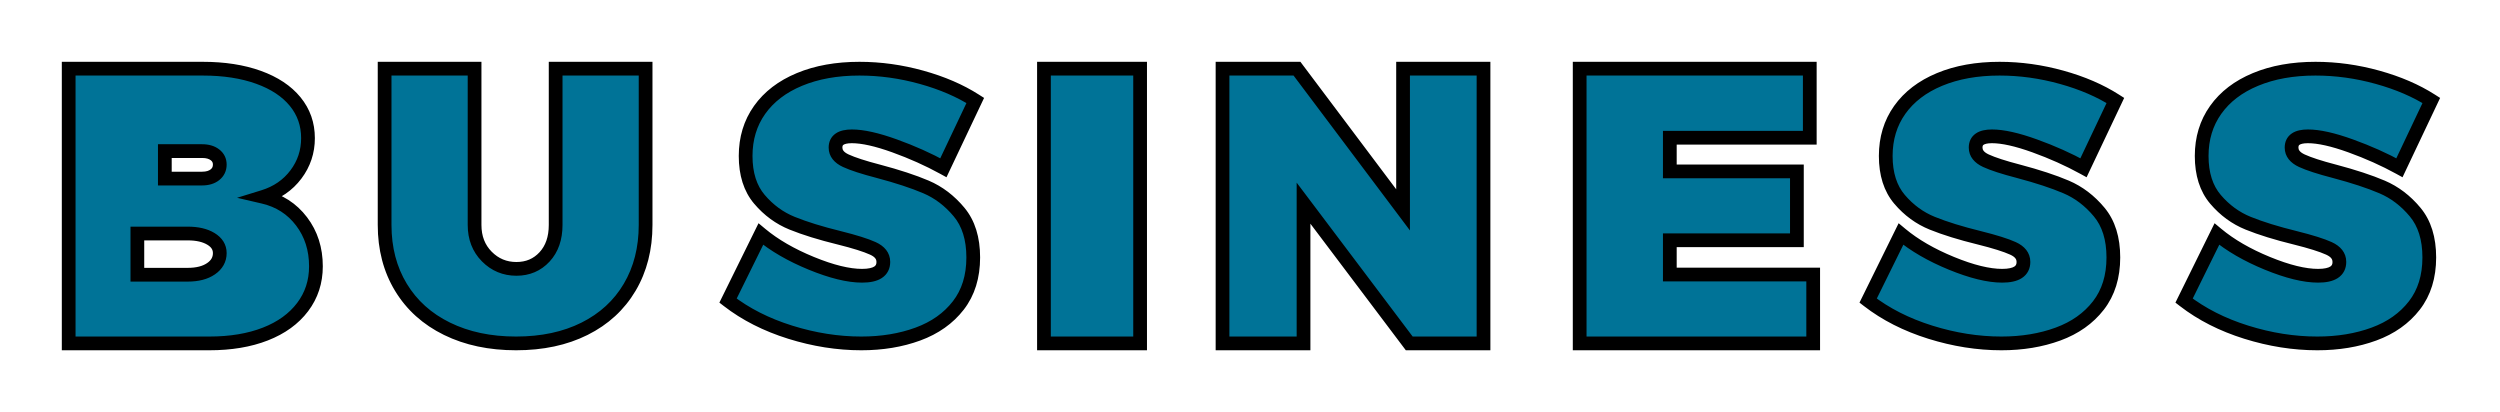 <svg width="182" height="30" viewBox="0 0 182 30" fill="none" xmlns="http://www.w3.org/2000/svg">
<g filter="url(#filter0_d)">
<path fill-rule="evenodd" clip-rule="evenodd" d="M18.816 1.627C17.656 1.209 16.306 1 14.766 1H5V21H15.236C16.794 21 18.155 20.773 19.319 20.317C20.484 19.863 21.388 19.208 22.033 18.354C22.678 17.5 23 16.511 23 15.387C23 14.124 22.651 13.033 21.952 12.114C21.254 11.195 20.327 10.601 19.172 10.332C20.166 10.025 20.956 9.482 21.543 8.702C22.129 7.922 22.422 7.04 22.422 6.056C22.422 5.044 22.111 4.157 21.489 3.396C20.866 2.634 19.975 2.045 18.816 1.627ZM14.714 9H12V7H14.714C15.103 7 15.415 7.09 15.649 7.27C15.883 7.449 16 7.686 16 7.98C16 8.288 15.883 8.534 15.649 8.721C15.415 8.907 15.103 9 14.714 9ZM10 16H13.668C14.375 16 14.941 15.854 15.365 15.562C15.788 15.269 16 14.89 16 14.425C16 13.995 15.786 13.651 15.357 13.39C14.928 13.13 14.365 13 13.668 13H10V16ZM45.842 16.913C46.614 15.608 47 14.095 47 12.374V1H40.451V12.374C40.451 13.344 40.182 14.12 39.644 14.702C39.106 15.283 38.424 15.574 37.596 15.574C36.751 15.574 36.032 15.274 35.439 14.675C34.846 14.075 34.549 13.308 34.549 12.374V1H28V12.374C28 14.095 28.395 15.608 29.186 16.913C29.976 18.218 31.095 19.226 32.543 19.935C33.991 20.645 35.666 21 37.569 21C39.472 21 41.133 20.645 42.553 19.935C43.974 19.226 45.07 18.218 45.842 16.913ZM62.567 1C64.078 1 65.585 1.209 67.087 1.626C68.589 2.043 69.894 2.605 71 3.313L68.679 8.211C67.591 7.612 66.406 7.082 65.124 6.619C63.842 6.156 62.805 5.925 62.014 5.925C61.222 5.925 60.826 6.197 60.826 6.742C60.826 7.15 61.076 7.469 61.575 7.701C62.074 7.932 62.864 8.188 63.943 8.469C65.346 8.841 66.504 9.222 67.418 9.612C68.331 10.002 69.131 10.61 69.819 11.435C70.507 12.261 70.852 13.363 70.852 14.742C70.852 16.138 70.49 17.304 69.765 18.238C69.041 19.172 68.061 19.866 66.824 20.32C65.587 20.773 64.213 21 62.702 21C60.992 21 59.268 20.728 57.527 20.184C55.786 19.64 54.277 18.873 53 17.884L55.388 13.041C56.369 13.857 57.594 14.567 59.065 15.17C60.536 15.773 61.766 16.075 62.756 16.075C63.79 16.075 64.307 15.739 64.307 15.068C64.307 14.642 64.053 14.313 63.545 14.082C63.037 13.85 62.22 13.594 61.096 13.313C59.729 12.977 58.586 12.624 57.669 12.252C56.751 11.88 55.957 11.299 55.287 10.51C54.617 9.721 54.282 8.669 54.282 7.354C54.282 6.075 54.621 4.957 55.301 4C55.98 3.043 56.947 2.304 58.202 1.782C59.456 1.261 60.911 1 62.567 1ZM76 1V21H83V1H76ZM102.593 21L94.897 10.791V21H89V1H94.421L102.143 11.279V1H108V21H102.593ZM121.563 8.479V6.028H131.752V1H115V21H132V15.986H121.563V13.493H130.814V8.479H121.563ZM145.567 1C147.078 1 148.585 1.209 150.087 1.626C151.589 2.043 152.894 2.605 154 3.313L151.679 8.211C150.591 7.612 149.406 7.082 148.124 6.619C146.842 6.156 145.805 5.925 145.013 5.925C144.222 5.925 143.826 6.197 143.826 6.742C143.826 7.15 144.076 7.469 144.575 7.701C145.074 7.932 145.864 8.188 146.943 8.469C148.346 8.841 149.504 9.222 150.418 9.612C151.331 10.002 152.131 10.61 152.819 11.435C153.507 12.261 153.852 13.363 153.852 14.742C153.852 16.138 153.49 17.304 152.765 18.238C152.041 19.172 151.061 19.866 149.824 20.32C148.587 20.773 147.213 21 145.702 21C143.992 21 142.268 20.728 140.527 20.184C138.786 19.64 137.277 18.873 136 17.884L138.388 13.041C139.369 13.857 140.594 14.567 142.065 15.17C143.536 15.773 144.766 16.075 145.756 16.075C146.79 16.075 147.307 15.739 147.307 15.068C147.307 14.642 147.053 14.313 146.545 14.082C146.037 13.85 145.22 13.594 144.096 13.313C142.729 12.977 141.586 12.624 140.669 12.252C139.751 11.88 138.957 11.299 138.287 10.51C137.617 9.721 137.282 8.669 137.282 7.354C137.282 6.075 137.621 4.957 138.301 4C138.98 3.043 139.947 2.304 141.202 1.782C142.457 1.261 143.912 1 145.567 1ZM173.087 1.626C171.585 1.209 170.078 1 168.567 1C166.912 1 165.457 1.261 164.202 1.782C162.947 2.304 161.98 3.043 161.301 4C160.621 4.957 160.282 6.075 160.282 7.354C160.282 8.669 160.617 9.721 161.287 10.51C161.957 11.299 162.751 11.88 163.669 12.252C164.586 12.624 165.729 12.977 167.096 13.313C168.22 13.594 169.037 13.85 169.545 14.082C170.053 14.313 170.307 14.642 170.307 15.068C170.307 15.739 169.79 16.075 168.756 16.075C167.766 16.075 166.536 15.773 165.065 15.17C163.594 14.567 162.369 13.857 161.388 13.041L159 17.884C160.277 18.873 161.786 19.64 163.527 20.184C165.268 20.728 166.992 21 168.702 21C170.213 21 171.587 20.773 172.824 20.32C174.061 19.866 175.041 19.172 175.765 18.238C176.49 17.304 176.852 16.138 176.852 14.742C176.852 13.363 176.507 12.261 175.819 11.435C175.131 10.61 174.331 10.002 173.418 9.612C172.504 9.222 171.346 8.841 169.943 8.469C168.864 8.188 168.074 7.932 167.575 7.701C167.076 7.469 166.826 7.15 166.826 6.742C166.826 6.197 167.222 5.925 168.013 5.925C168.805 5.925 169.842 6.156 171.124 6.619C172.406 7.082 173.591 7.612 174.679 8.211L177 3.313C175.894 2.605 174.589 2.043 173.087 1.626Z" fill="#007397"/>
<path d="M5 1V0.5H4.5V1H5ZM5 21H4.5V21.5H5V21ZM19.172 10.332L19.024 9.854L17.257 10.399L19.058 10.818L19.172 10.332ZM21.543 8.702L21.143 8.401L21.143 8.401L21.543 8.702ZM12 9H11.5V9.5H12V9ZM12 7V6.5H11.5V7H12ZM10 16H9.5V16.5H10V16ZM15.365 15.562L15.081 15.15H15.081L15.365 15.562ZM15.357 13.39L15.097 13.818L15.097 13.818L15.357 13.39ZM10 13V12.5H9.5V13H10ZM45.842 16.913L45.411 16.659V16.659L45.842 16.913ZM47 1H47.5V0.5H47V1ZM40.451 1V0.5H39.951V1H40.451ZM34.549 1H35.049V0.5H34.549V1ZM28 1V0.5H27.5V1H28ZM29.186 16.913L28.758 17.172L29.186 16.913ZM67.087 1.626L66.953 2.108V2.108L67.087 1.626ZM71 3.313L71.452 3.527L71.641 3.129L71.269 2.892L71 3.313ZM68.679 8.211L68.438 8.649L68.904 8.905L69.131 8.425L68.679 8.211ZM63.943 8.469L64.071 7.986L64.069 7.986L63.943 8.469ZM69.819 11.435L69.435 11.756V11.756L69.819 11.435ZM69.765 18.238L69.37 17.932V17.932L69.765 18.238ZM66.824 20.32L66.652 19.85H66.652L66.824 20.32ZM53 17.884L52.552 17.663L52.371 18.03L52.694 18.28L53 17.884ZM55.388 13.041L55.708 12.657L55.221 12.251L54.94 12.82L55.388 13.041ZM63.545 14.082L63.338 14.537V14.537L63.545 14.082ZM61.096 13.313L61.217 12.828L61.215 12.827L61.096 13.313ZM55.287 10.51L54.906 10.834V10.834L55.287 10.51ZM55.301 4L54.893 3.711V3.711L55.301 4ZM58.202 1.782L58.01 1.321V1.321L58.202 1.782ZM76 21H75.5V21.5H76V21ZM76 1V0.5H75.5V1H76ZM83 21V21.5H83.5V21H83ZM83 1H83.5V0.5H83V1ZM94.897 10.791L95.297 10.49L94.397 9.297V10.791H94.897ZM102.593 21L102.194 21.301L102.344 21.5H102.593V21ZM94.897 21V21.5H95.397V21H94.897ZM89 21H88.5V21.5H89V21ZM89 1V0.5H88.5V1H89ZM94.421 1L94.82 0.7L94.671 0.5H94.421V1ZM102.143 11.279L101.744 11.579L102.643 12.776V11.279H102.143ZM102.143 1V0.5H101.643V1H102.143ZM108 1H108.5V0.5H108V1ZM108 21V21.5H108.5V21H108ZM121.563 6.028V5.528H121.063V6.028H121.563ZM121.563 8.479H121.063V8.979H121.563V8.479ZM131.752 6.028V6.528H132.252V6.028H131.752ZM131.752 1H132.252V0.5H131.752V1ZM115 1V0.5H114.5V1H115ZM115 21H114.5V21.5H115V21ZM132 21V21.5H132.5V21H132ZM132 15.986H132.5V15.486H132V15.986ZM121.563 15.986H121.063V16.486H121.563V15.986ZM121.563 13.493V12.993H121.063V13.493H121.563ZM130.814 13.493V13.993H131.314V13.493H130.814ZM130.814 8.479H131.314V7.979H130.814V8.479ZM150.087 1.626L149.953 2.108V2.108L150.087 1.626ZM154 3.313L154.452 3.527L154.64 3.129L154.269 2.892L154 3.313ZM151.679 8.211L151.438 8.649L151.904 8.905L152.131 8.425L151.679 8.211ZM146.943 8.469L147.071 7.986L147.069 7.986L146.943 8.469ZM140.527 20.184L140.676 19.706L140.527 20.184ZM136 17.884L135.552 17.663L135.371 18.03L135.694 18.28L136 17.884ZM138.388 13.041L138.708 12.657L138.221 12.251L137.94 12.82L138.388 13.041ZM142.065 15.17L141.875 15.633L141.876 15.633L142.065 15.17ZM146.545 14.082L146.752 13.627V13.627L146.545 14.082ZM144.096 13.313L144.217 12.828L144.215 12.827L144.096 13.313ZM140.669 12.252L140.856 11.788V11.788L140.669 12.252ZM141.202 1.782L141.01 1.321V1.321L141.202 1.782ZM173.087 1.626L172.953 2.108V2.108L173.087 1.626ZM164.202 1.782L164.01 1.321V1.321L164.202 1.782ZM163.669 12.252L163.856 11.788V11.788L163.669 12.252ZM167.096 13.313L167.217 12.828L167.215 12.827L167.096 13.313ZM169.545 14.082L169.752 13.627V13.627L169.545 14.082ZM165.065 15.17L164.875 15.633L164.876 15.633L165.065 15.17ZM161.388 13.041L161.708 12.657L161.221 12.251L160.94 12.82L161.388 13.041ZM159 17.884L158.552 17.663L158.371 18.03L158.694 18.28L159 17.884ZM163.527 20.184L163.676 19.706L163.527 20.184ZM169.943 8.469L170.071 7.986L170.069 7.986L169.943 8.469ZM174.679 8.211L174.438 8.649L174.904 8.905L175.131 8.425L174.679 8.211ZM177 3.313L177.452 3.527L177.64 3.129L177.269 2.892L177 3.313ZM14.766 1.5C16.262 1.5 17.552 1.703 18.646 2.097L18.985 1.156C17.759 0.715 16.35 0.5 14.766 0.5V1.5ZM5 1.5H14.766V0.5H5V1.5ZM5.5 21V1H4.5V21H5.5ZM15.236 20.5H5V21.5H15.236V20.5ZM19.137 19.852C18.044 20.279 16.747 20.5 15.236 20.5V21.5C16.841 21.5 18.267 21.266 19.501 20.783L19.137 19.852ZM21.634 18.052C21.053 18.821 20.23 19.425 19.137 19.852L19.501 20.783C20.737 20.3 21.723 19.595 22.432 18.655L21.634 18.052ZM22.5 15.387C22.5 16.408 22.21 17.29 21.634 18.052L22.432 18.655C23.146 17.709 23.5 16.614 23.5 15.387H22.5ZM21.554 12.417C22.18 13.241 22.5 14.223 22.5 15.387H23.5C23.5 14.026 23.121 12.826 22.35 11.812L21.554 12.417ZM19.058 10.818C20.103 11.062 20.928 11.593 21.554 12.417L22.35 11.812C21.579 10.797 20.55 10.139 19.285 9.845L19.058 10.818ZM21.143 8.401C20.624 9.091 19.925 9.576 19.024 9.854L19.319 10.809C20.407 10.474 21.288 9.872 21.942 9.002L21.143 8.401ZM21.922 6.056C21.922 6.933 21.664 7.709 21.143 8.401L21.942 9.002C22.595 8.135 22.922 7.147 22.922 6.056H21.922ZM21.102 3.712C21.649 4.381 21.922 5.155 21.922 6.056H22.922C22.922 4.932 22.574 3.933 21.876 3.079L21.102 3.712ZM18.646 2.097C19.742 2.492 20.549 3.036 21.102 3.712L21.876 3.079C21.183 2.232 20.209 1.597 18.985 1.156L18.646 2.097ZM12 9.5H14.714V8.5H12V9.5ZM11.5 7V9H12.5V7H11.5ZM14.714 6.5H12V7.5H14.714V6.5ZM15.953 6.873C15.608 6.608 15.178 6.5 14.714 6.5V7.5C15.028 7.5 15.222 7.572 15.344 7.666L15.953 6.873ZM16.5 7.98C16.5 7.53 16.31 7.147 15.953 6.873L15.344 7.666C15.456 7.752 15.5 7.842 15.5 7.98H16.5ZM15.96 9.112C16.317 8.828 16.5 8.435 16.5 7.98H15.5C15.5 8.14 15.449 8.241 15.338 8.329L15.96 9.112ZM14.714 9.5C15.182 9.5 15.614 9.387 15.96 9.112L15.338 8.329C15.215 8.427 15.024 8.5 14.714 8.5V9.5ZM13.668 15.5H10V16.5H13.668V15.5ZM15.081 15.15C14.767 15.367 14.311 15.5 13.668 15.5V16.5C14.44 16.5 15.115 16.341 15.649 15.973L15.081 15.15ZM15.5 14.425C15.5 14.707 15.386 14.94 15.081 15.15L15.649 15.973C16.191 15.599 16.5 15.074 16.5 14.425H15.5ZM15.097 13.818C15.406 14.006 15.5 14.202 15.5 14.425H16.5C16.5 13.789 16.165 13.296 15.616 12.963L15.097 13.818ZM13.668 13.5C14.307 13.5 14.771 13.62 15.097 13.818L15.616 12.963C15.084 12.64 14.422 12.5 13.668 12.5V13.5ZM10 13.5H13.668V12.5H10V13.5ZM10.5 16V13H9.5V16H10.5ZM46.5 12.374C46.5 14.018 46.132 15.441 45.411 16.659L46.272 17.168C47.096 15.776 47.5 14.172 47.5 12.374H46.5ZM46.5 1V12.374H47.5V1H46.5ZM40.451 1.5H47V0.5H40.451V1.5ZM40.951 12.374V1H39.951V12.374H40.951ZM40.011 15.041C40.653 14.348 40.951 13.44 40.951 12.374H39.951C39.951 13.248 39.711 13.893 39.277 14.363L40.011 15.041ZM37.596 16.074C38.556 16.074 39.374 15.73 40.011 15.041L39.277 14.363C38.839 14.837 38.291 15.074 37.596 15.074V16.074ZM35.083 15.026C35.77 15.721 36.618 16.074 37.596 16.074V15.074C36.884 15.074 36.293 14.828 35.794 14.323L35.083 15.026ZM34.049 12.374C34.049 13.424 34.387 14.322 35.083 15.026L35.794 14.323C35.304 13.827 35.049 13.192 35.049 12.374H34.049ZM34.049 1V12.374H35.049V1H34.049ZM28 1.5H34.549V0.5H28V1.5ZM28.5 12.374V1H27.5V12.374H28.5ZM29.613 16.654C28.876 15.437 28.5 14.016 28.5 12.374H27.5C27.5 14.175 27.914 15.78 28.758 17.172L29.613 16.654ZM32.763 19.486C31.396 18.816 30.352 17.873 29.613 16.654L28.758 17.172C29.601 18.564 30.794 19.635 32.323 20.384L32.763 19.486ZM37.569 20.5C35.729 20.5 34.131 20.157 32.763 19.486L32.323 20.384C33.851 21.133 35.603 21.5 37.569 21.5V20.5ZM42.33 19.488C40.992 20.157 39.409 20.5 37.569 20.5V21.5C39.534 21.5 41.275 21.133 42.777 20.383L42.33 19.488ZM45.411 16.659C44.691 17.877 43.668 18.819 42.33 19.488L42.777 20.383C44.279 19.632 45.449 18.56 46.272 17.168L45.411 16.659ZM67.221 1.144C65.676 0.715 64.125 0.5 62.567 0.5V1.5C64.031 1.5 65.493 1.702 66.953 2.108L67.221 1.144ZM71.269 2.892C70.114 2.153 68.762 1.572 67.221 1.144L66.953 2.108C68.416 2.514 69.673 3.058 70.731 3.734L71.269 2.892ZM69.131 8.425L71.452 3.527L70.548 3.099L68.227 7.997L69.131 8.425ZM64.954 7.089C66.214 7.544 67.375 8.064 68.438 8.649L68.92 7.773C67.807 7.16 66.597 6.619 65.293 6.149L64.954 7.089ZM62.014 6.425C62.72 6.425 63.693 6.634 64.954 7.089L65.293 6.149C63.99 5.679 62.89 5.425 62.014 5.425V6.425ZM61.326 6.742C61.326 6.609 61.364 6.57 61.406 6.541C61.483 6.489 61.66 6.425 62.014 6.425V5.425C61.576 5.425 61.159 5.498 60.84 5.717C60.486 5.96 60.326 6.33 60.326 6.742H61.326ZM61.785 7.247C61.39 7.064 61.326 6.886 61.326 6.742H60.326C60.326 7.413 60.761 7.875 61.365 8.154L61.785 7.247ZM64.069 7.986C62.995 7.706 62.242 7.459 61.785 7.247L61.365 8.154C61.907 8.405 62.732 8.671 63.817 8.953L64.069 7.986ZM67.614 9.152C66.671 8.75 65.488 8.362 64.071 7.986L63.815 8.953C65.204 9.321 66.338 9.695 67.221 10.072L67.614 9.152ZM70.203 11.115C69.469 10.234 68.606 9.576 67.614 9.152L67.221 10.072C68.056 10.428 68.793 10.986 69.435 11.756L70.203 11.115ZM71.352 14.742C71.352 13.28 70.986 12.053 70.203 11.115L69.435 11.756C70.029 12.468 70.352 13.446 70.352 14.742H71.352ZM70.161 18.544C70.964 17.507 71.352 16.228 71.352 14.742H70.352C70.352 16.048 70.015 17.1 69.37 17.932L70.161 18.544ZM66.996 20.789C68.311 20.307 69.372 19.561 70.161 18.544L69.37 17.932C68.71 18.784 67.811 19.425 66.652 19.85L66.996 20.789ZM62.702 21.5C64.263 21.5 65.697 21.266 66.996 20.789L66.652 19.85C65.477 20.281 64.163 20.5 62.702 20.5V21.5ZM57.378 20.661C59.163 21.219 60.939 21.5 62.702 21.5V20.5C61.046 20.5 59.372 20.237 57.676 19.706L57.378 20.661ZM52.694 18.28C54.024 19.309 55.588 20.101 57.378 20.661L57.676 19.706C55.985 19.178 54.531 18.437 53.306 17.489L52.694 18.28ZM54.94 12.82L52.552 17.663L53.448 18.105L55.837 13.262L54.94 12.82ZM59.255 14.707C57.82 14.119 56.641 13.433 55.708 12.657L55.068 13.425C56.096 14.281 57.369 15.015 58.876 15.633L59.255 14.707ZM62.756 15.575C61.859 15.575 60.698 15.299 59.255 14.707L58.876 15.633C60.374 16.247 61.673 16.575 62.756 16.575V15.575ZM63.807 15.068C63.807 15.252 63.749 15.337 63.647 15.404C63.508 15.494 63.235 15.575 62.756 15.575V16.575C63.311 16.575 63.814 16.488 64.192 16.243C64.607 15.973 64.807 15.555 64.807 15.068H63.807ZM63.338 14.537C63.734 14.717 63.807 14.901 63.807 15.068H64.807C64.807 14.382 64.373 13.909 63.752 13.627L63.338 14.537ZM60.975 13.798C62.094 14.078 62.873 14.325 63.338 14.537L63.752 13.627C63.2 13.375 62.347 13.11 61.217 12.828L60.975 13.798ZM57.481 12.715C58.428 13.099 59.595 13.459 60.977 13.799L61.215 12.827C59.862 12.495 58.745 12.148 57.856 11.788L57.481 12.715ZM54.906 10.834C55.626 11.682 56.485 12.312 57.481 12.715L57.856 11.788C57.017 11.448 56.289 10.917 55.668 10.187L54.906 10.834ZM53.782 7.354C53.782 8.755 54.14 9.932 54.906 10.834L55.668 10.187C55.094 9.51 54.782 8.583 54.782 7.354H53.782ZM54.893 3.711C54.148 4.76 53.782 5.981 53.782 7.354H54.782C54.782 6.169 55.095 5.154 55.708 4.289L54.893 3.711ZM58.01 1.321C56.682 1.872 55.635 2.666 54.893 3.711L55.708 4.289C56.325 3.421 57.211 2.735 58.394 2.244L58.01 1.321ZM62.567 0.5C60.86 0.5 59.337 0.769 58.01 1.321L58.394 2.244C59.576 1.753 60.963 1.5 62.567 1.5V0.5ZM76.5 21V1H75.5V21H76.5ZM83 20.5H76V21.5H83V20.5ZM82.5 1V21H83.5V1H82.5ZM76 1.5H83V0.5H76V1.5ZM94.498 11.092L102.194 21.301L102.992 20.699L95.297 10.49L94.498 11.092ZM95.397 21V10.791H94.397V21H95.397ZM89 21.5H94.897V20.5H89V21.5ZM88.5 1V21H89.5V1H88.5ZM94.421 0.5H89V1.5H94.421V0.5ZM102.543 10.978L94.82 0.7L94.021 1.3L101.744 11.579L102.543 10.978ZM101.643 1V11.279H102.643V1H101.643ZM108 0.5H102.143V1.5H108V0.5ZM108.5 21V1H107.5V21H108.5ZM102.593 21.5H108V20.5H102.593V21.5ZM121.063 6.028V8.479H122.063V6.028H121.063ZM131.752 5.528H121.563V6.528H131.752V5.528ZM131.252 1V6.028H132.252V1H131.252ZM115 1.5H131.752V0.5H115V1.5ZM115.5 21V1H114.5V21H115.5ZM132 20.5H115V21.5H132V20.5ZM131.5 15.986V21H132.5V15.986H131.5ZM121.563 16.486H132V15.486H121.563V16.486ZM121.063 13.493V15.986H122.063V13.493H121.063ZM130.814 12.993H121.563V13.993H130.814V12.993ZM130.314 8.479V13.493H131.314V8.479H130.314ZM121.563 8.979H130.814V7.979H121.563V8.979ZM150.221 1.144C148.676 0.715 147.125 0.5 145.567 0.5V1.5C147.031 1.5 148.493 1.702 149.953 2.108L150.221 1.144ZM154.269 2.892C153.114 2.153 151.762 1.572 150.221 1.144L149.953 2.108C151.416 2.514 152.673 3.058 153.731 3.734L154.269 2.892ZM152.131 8.425L154.452 3.527L153.548 3.099L151.227 7.997L152.131 8.425ZM147.954 7.089C149.214 7.544 150.375 8.064 151.438 8.649L151.92 7.773C150.807 7.16 149.597 6.619 148.293 6.149L147.954 7.089ZM145.013 6.425C145.72 6.425 146.693 6.634 147.954 7.089L148.293 6.149C146.991 5.679 145.89 5.425 145.013 5.425V6.425ZM144.326 6.742C144.326 6.609 144.364 6.57 144.406 6.541C144.482 6.489 144.659 6.425 145.013 6.425V5.425C144.576 5.425 144.159 5.498 143.84 5.717C143.486 5.96 143.326 6.33 143.326 6.742H144.326ZM144.785 7.247C144.39 7.064 144.326 6.886 144.326 6.742H143.326C143.326 7.413 143.761 7.875 144.365 8.154L144.785 7.247ZM147.069 7.986C145.995 7.706 145.242 7.459 144.785 7.247L144.365 8.154C144.906 8.405 145.732 8.671 146.817 8.953L147.069 7.986ZM150.614 9.152C149.671 8.75 148.488 8.362 147.071 7.986L146.815 8.953C148.205 9.321 149.338 9.695 150.221 10.072L150.614 9.152ZM153.203 11.115C152.469 10.234 151.606 9.576 150.614 9.152L150.221 10.072C151.056 10.428 151.794 10.986 152.435 11.756L153.203 11.115ZM154.352 14.742C154.352 13.28 153.986 12.053 153.203 11.115L152.435 11.756C153.029 12.468 153.352 13.446 153.352 14.742H154.352ZM153.161 18.544C153.964 17.507 154.352 16.228 154.352 14.742H153.352C153.352 16.048 153.015 17.1 152.37 17.932L153.161 18.544ZM149.996 20.789C151.311 20.307 152.372 19.561 153.161 18.544L152.37 17.932C151.71 18.784 150.811 19.425 149.652 19.85L149.996 20.789ZM145.702 21.5C147.263 21.5 148.696 21.266 149.996 20.789L149.652 19.85C148.477 20.281 147.163 20.5 145.702 20.5V21.5ZM140.378 20.661C142.163 21.219 143.939 21.5 145.702 21.5V20.5C144.046 20.5 142.372 20.237 140.676 19.706L140.378 20.661ZM135.694 18.28C137.024 19.309 138.588 20.101 140.378 20.661L140.676 19.706C138.985 19.178 137.531 18.437 136.306 17.489L135.694 18.28ZM137.94 12.82L135.552 17.663L136.448 18.105L138.837 13.262L137.94 12.82ZM142.255 14.707C140.82 14.119 139.641 13.433 138.708 12.657L138.068 13.425C139.096 14.281 140.369 15.015 141.875 15.633L142.255 14.707ZM145.756 15.575C144.859 15.575 143.698 15.299 142.255 14.707L141.876 15.633C143.374 16.247 144.674 16.575 145.756 16.575V15.575ZM146.807 15.068C146.807 15.252 146.749 15.337 146.647 15.404C146.508 15.494 146.235 15.575 145.756 15.575V16.575C146.311 16.575 146.814 16.488 147.192 16.243C147.607 15.973 147.807 15.555 147.807 15.068H146.807ZM146.338 14.537C146.734 14.717 146.807 14.901 146.807 15.068H147.807C147.807 14.382 147.372 13.909 146.752 13.627L146.338 14.537ZM143.975 13.798C145.094 14.078 145.873 14.325 146.338 14.537L146.752 13.627C146.2 13.375 145.347 13.11 144.217 12.828L143.975 13.798ZM140.481 12.715C141.428 13.099 142.595 13.459 143.977 13.799L144.215 12.827C142.862 12.495 141.745 12.148 140.856 11.788L140.481 12.715ZM137.906 10.834C138.626 11.682 139.485 12.312 140.481 12.715L140.856 11.788C140.017 11.448 139.289 10.917 138.668 10.187L137.906 10.834ZM136.782 7.354C136.782 8.755 137.14 9.932 137.906 10.834L138.668 10.187C138.094 9.51 137.782 8.583 137.782 7.354H136.782ZM137.893 3.711C137.148 4.76 136.782 5.981 136.782 7.354H137.782C137.782 6.169 138.095 5.154 138.708 4.289L137.893 3.711ZM141.01 1.321C139.682 1.872 138.635 2.666 137.893 3.711L138.708 4.289C139.325 3.421 140.211 2.735 141.394 2.244L141.01 1.321ZM145.567 0.5C143.86 0.5 142.337 0.769 141.01 1.321L141.394 2.244C142.576 1.753 143.963 1.5 145.567 1.5V0.5ZM168.567 1.5C170.031 1.5 171.493 1.702 172.953 2.108L173.221 1.144C171.676 0.715 170.125 0.5 168.567 0.5V1.5ZM164.394 2.244C165.576 1.753 166.963 1.5 168.567 1.5V0.5C166.86 0.5 165.337 0.769 164.01 1.321L164.394 2.244ZM161.708 4.289C162.325 3.421 163.211 2.735 164.394 2.244L164.01 1.321C162.682 1.872 161.635 2.666 160.893 3.711L161.708 4.289ZM160.782 7.354C160.782 6.169 161.095 5.154 161.708 4.289L160.893 3.711C160.148 4.76 159.782 5.981 159.782 7.354H160.782ZM161.668 10.187C161.094 9.51 160.782 8.583 160.782 7.354H159.782C159.782 8.755 160.14 9.932 160.906 10.834L161.668 10.187ZM163.856 11.788C163.017 11.448 162.289 10.917 161.668 10.187L160.906 10.834C161.626 11.682 162.485 12.312 163.481 12.715L163.856 11.788ZM167.215 12.827C165.862 12.495 164.745 12.148 163.856 11.788L163.481 12.715C164.428 13.099 165.595 13.459 166.977 13.799L167.215 12.827ZM169.752 13.627C169.2 13.375 168.347 13.11 167.217 12.828L166.975 13.798C168.094 14.078 168.873 14.325 169.338 14.537L169.752 13.627ZM170.807 15.068C170.807 14.382 170.372 13.909 169.752 13.627L169.338 14.537C169.734 14.717 169.807 14.901 169.807 15.068H170.807ZM168.756 16.575C169.311 16.575 169.814 16.488 170.192 16.243C170.607 15.973 170.807 15.555 170.807 15.068H169.807C169.807 15.252 169.749 15.337 169.647 15.404C169.508 15.494 169.235 15.575 168.756 15.575V16.575ZM164.876 15.633C166.374 16.247 167.674 16.575 168.756 16.575V15.575C167.859 15.575 166.698 15.299 165.255 14.707L164.876 15.633ZM161.068 13.425C162.096 14.281 163.369 15.015 164.875 15.633L165.255 14.707C163.82 14.119 162.641 13.433 161.708 12.657L161.068 13.425ZM159.448 18.105L161.837 13.262L160.94 12.82L158.552 17.663L159.448 18.105ZM163.676 19.706C161.985 19.178 160.531 18.437 159.306 17.489L158.694 18.28C160.024 19.309 161.588 20.101 163.378 20.661L163.676 19.706ZM168.702 20.5C167.046 20.5 165.372 20.237 163.676 19.706L163.378 20.661C165.163 21.219 166.939 21.5 168.702 21.5V20.5ZM172.652 19.85C171.477 20.281 170.163 20.5 168.702 20.5V21.5C170.263 21.5 171.696 21.266 172.996 20.789L172.652 19.85ZM175.37 17.932C174.71 18.784 173.811 19.425 172.652 19.85L172.996 20.789C174.311 20.307 175.372 19.561 176.161 18.544L175.37 17.932ZM176.352 14.742C176.352 16.048 176.015 17.1 175.37 17.932L176.161 18.544C176.964 17.507 177.352 16.228 177.352 14.742H176.352ZM175.435 11.756C176.029 12.468 176.352 13.446 176.352 14.742H177.352C177.352 13.28 176.986 12.053 176.203 11.115L175.435 11.756ZM173.221 10.072C174.056 10.428 174.794 10.986 175.435 11.756L176.203 11.115C175.469 10.234 174.606 9.576 173.614 9.152L173.221 10.072ZM169.815 8.953C171.205 9.321 172.338 9.695 173.221 10.072L173.614 9.152C172.671 8.75 171.488 8.362 170.071 7.986L169.815 8.953ZM167.365 8.154C167.906 8.405 168.732 8.671 169.817 8.953L170.069 7.986C168.995 7.706 168.242 7.459 167.785 7.247L167.365 8.154ZM166.326 6.742C166.326 7.413 166.761 7.875 167.365 8.154L167.785 7.247C167.39 7.064 167.326 6.886 167.326 6.742H166.326ZM168.013 5.425C167.576 5.425 167.159 5.498 166.84 5.717C166.486 5.96 166.326 6.33 166.326 6.742H167.326C167.326 6.609 167.364 6.57 167.406 6.541C167.482 6.489 167.659 6.425 168.013 6.425V5.425ZM171.293 6.149C169.991 5.679 168.89 5.425 168.013 5.425V6.425C168.72 6.425 169.693 6.634 170.954 7.089L171.293 6.149ZM174.92 7.773C173.807 7.16 172.597 6.619 171.293 6.149L170.954 7.089C172.214 7.544 173.375 8.064 174.438 8.649L174.92 7.773ZM176.548 3.099L174.227 7.997L175.131 8.425L177.452 3.527L176.548 3.099ZM172.953 2.108C174.416 2.514 175.673 3.058 176.731 3.734L177.269 2.892C176.114 2.153 174.762 1.572 173.221 1.144L172.953 2.108Z" fill="black"/>
</g>
<defs>
<filter id="filter0_d" x="0.5" y="0.5" width="181.141" height="29" filterUnits="userSpaceOnUse" color-interpolation-filters="sRGB">
<feFlood flood-opacity="0" result="BackgroundImageFix"/>
<feColorMatrix in="SourceAlpha" type="matrix" values="0 0 0 0 0 0 0 0 0 0 0 0 0 0 0 0 0 0 127 0" result="hardAlpha"/>
<feOffset dy="4"/>
<feGaussianBlur stdDeviation="2"/>
<feComposite in2="hardAlpha" operator="out"/>
<feColorMatrix type="matrix" values="0 0 0 0 0 0 0 0 0 0 0 0 0 0 0 0 0 0 0.25 0"/>
<feBlend mode="normal" in2="BackgroundImageFix" result="effect1_dropShadow"/>
<feBlend mode="normal" in="SourceGraphic" in2="effect1_dropShadow" result="shape"/>
</filter>
</defs>
</svg>
